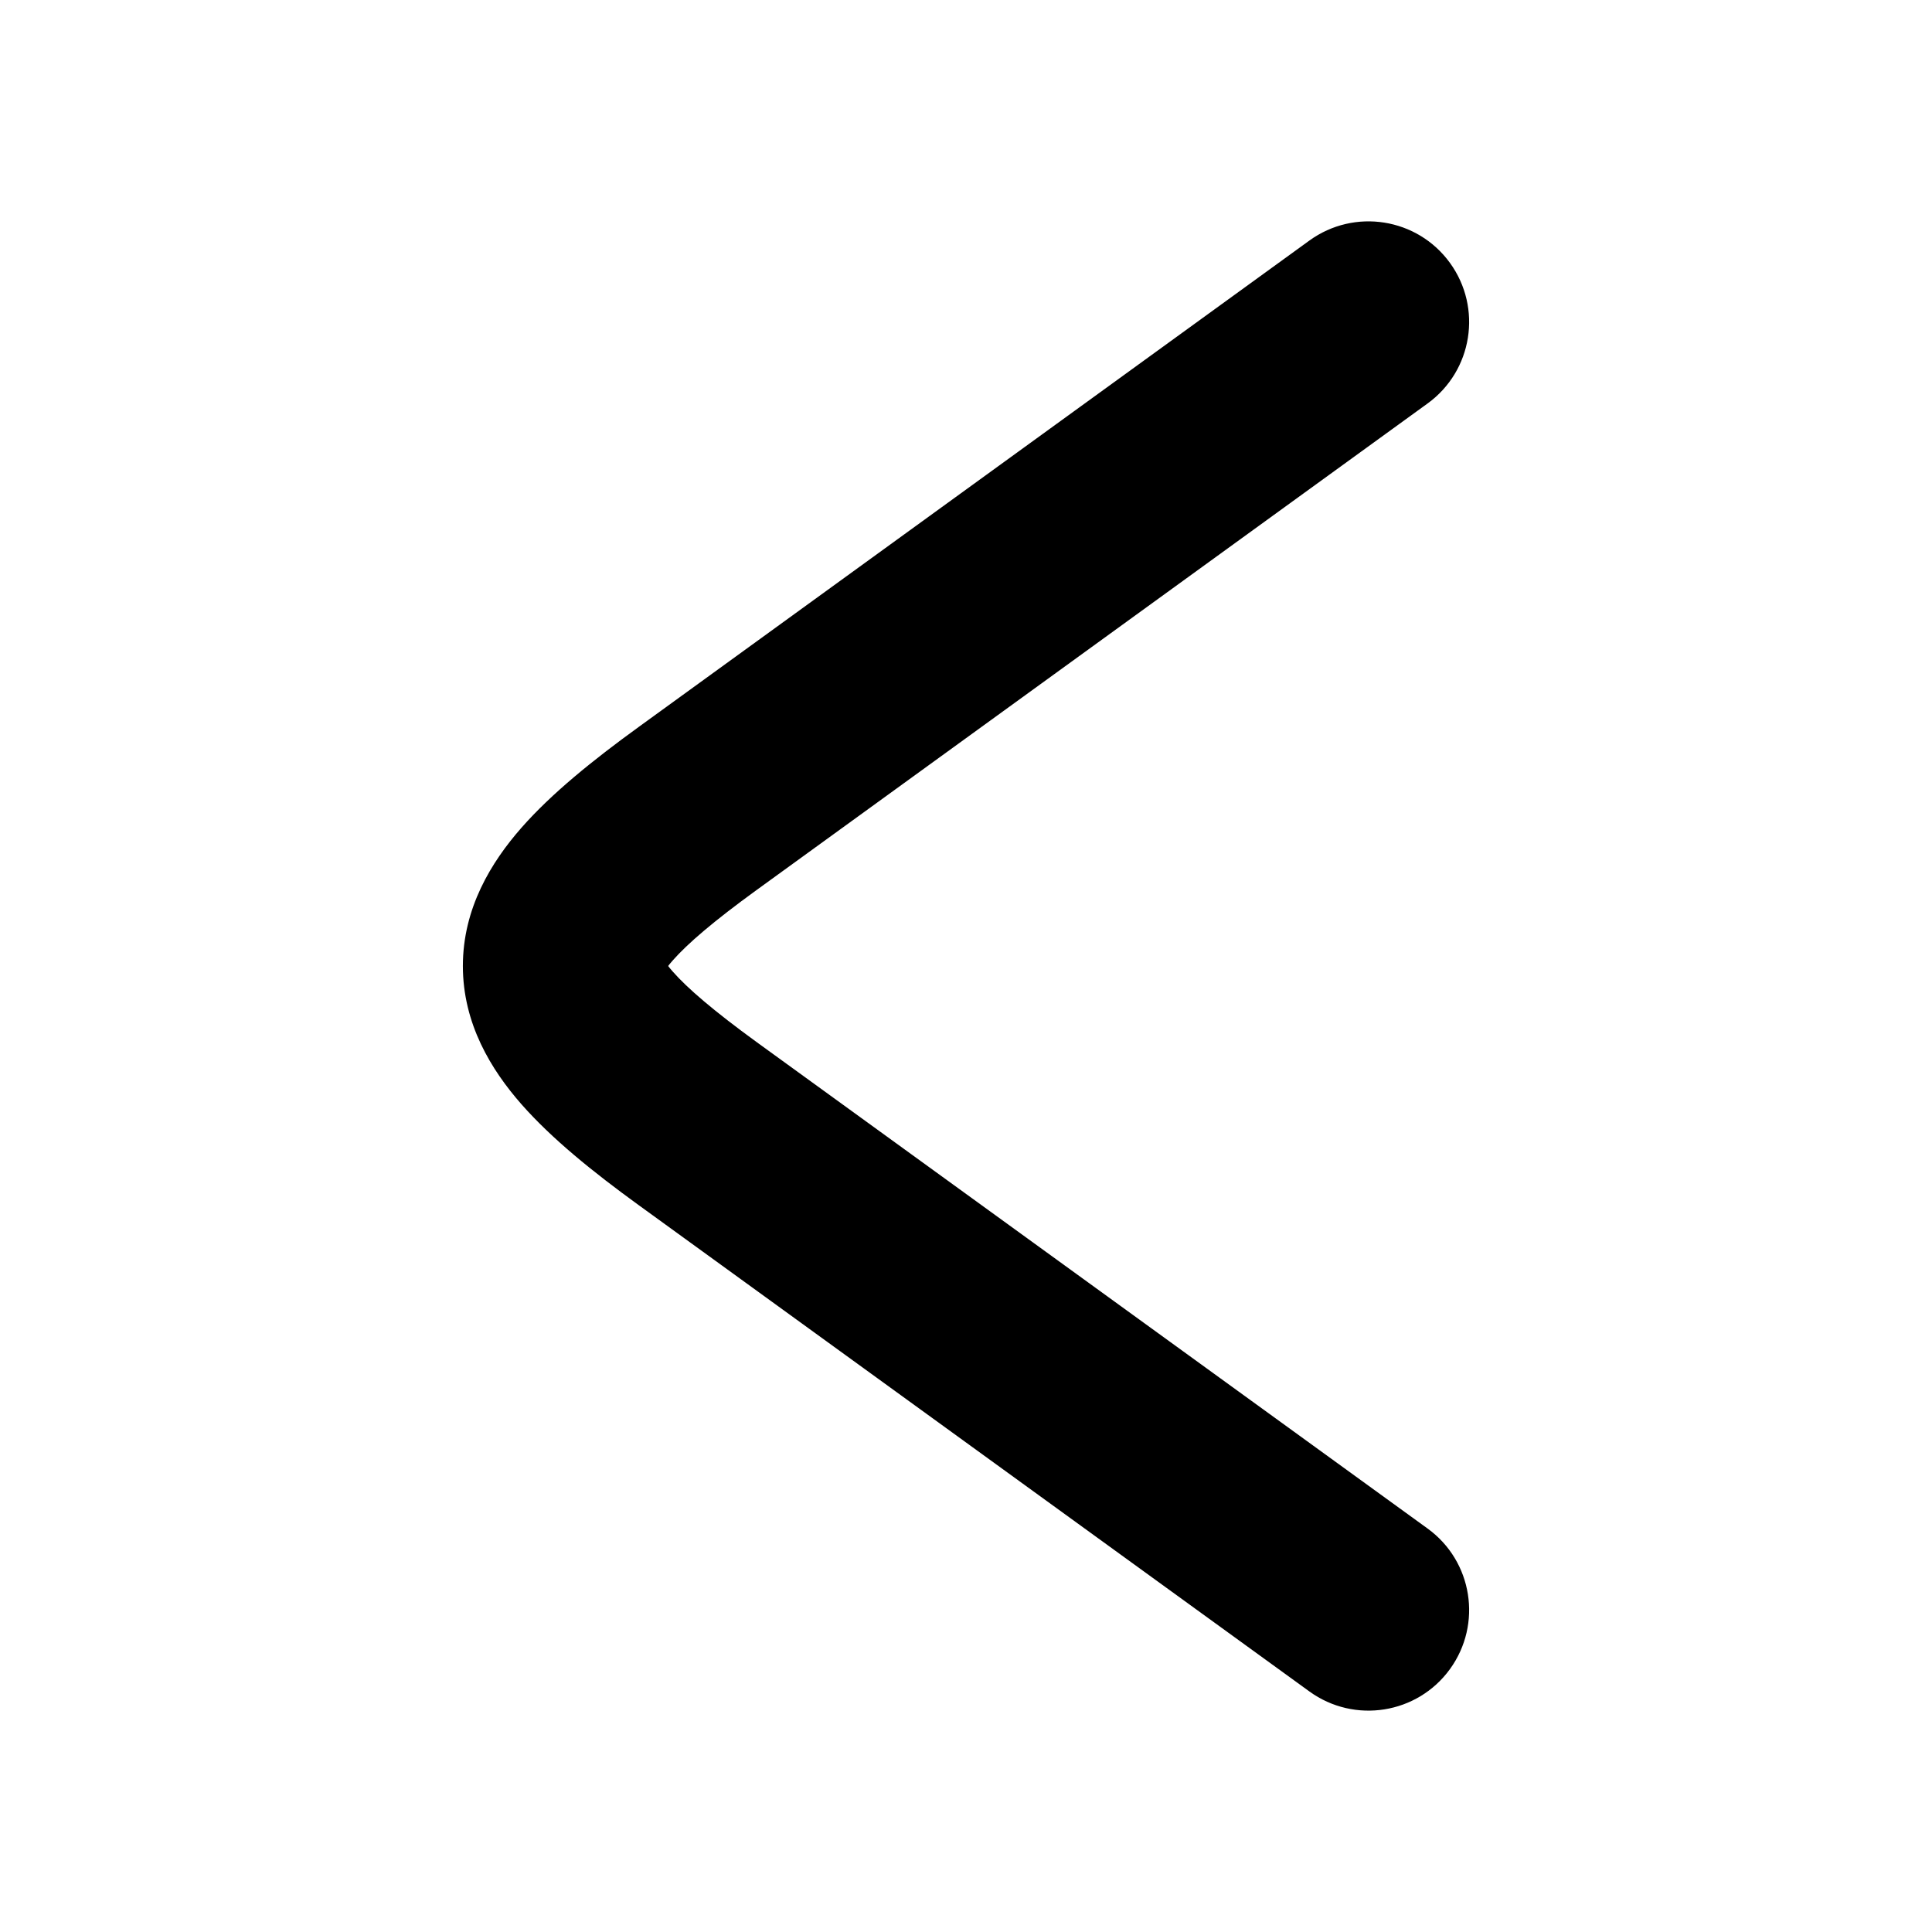 <svg width="24" height="24" viewBox="0 0 24 24" xmlns="http://www.w3.org/2000/svg">
<path class="pr-icon-bulk-secondary" d="M18.012 3.266C18.417 3.825 18.293 4.607 17.734 5.012L9.403 11.053C8.864 11.444 8.54 11.723 8.357 11.931C8.334 11.957 8.315 11.98 8.3 12C8.315 12.02 8.334 12.043 8.357 12.069C8.54 12.277 8.864 12.556 9.403 12.948L17.734 18.988C18.293 19.393 18.417 20.175 18.012 20.734C17.607 21.293 16.825 21.417 16.266 21.012L7.936 14.972C7.362 14.556 6.852 14.143 6.478 13.718C6.103 13.291 5.75 12.719 5.75 12C5.75 11.281 6.103 10.709 6.478 10.282C6.852 9.857 7.362 9.445 7.936 9.029L16.266 2.988C16.825 2.583 17.607 2.707 18.012 3.266Z" fill="currentColor"/>
</svg>
